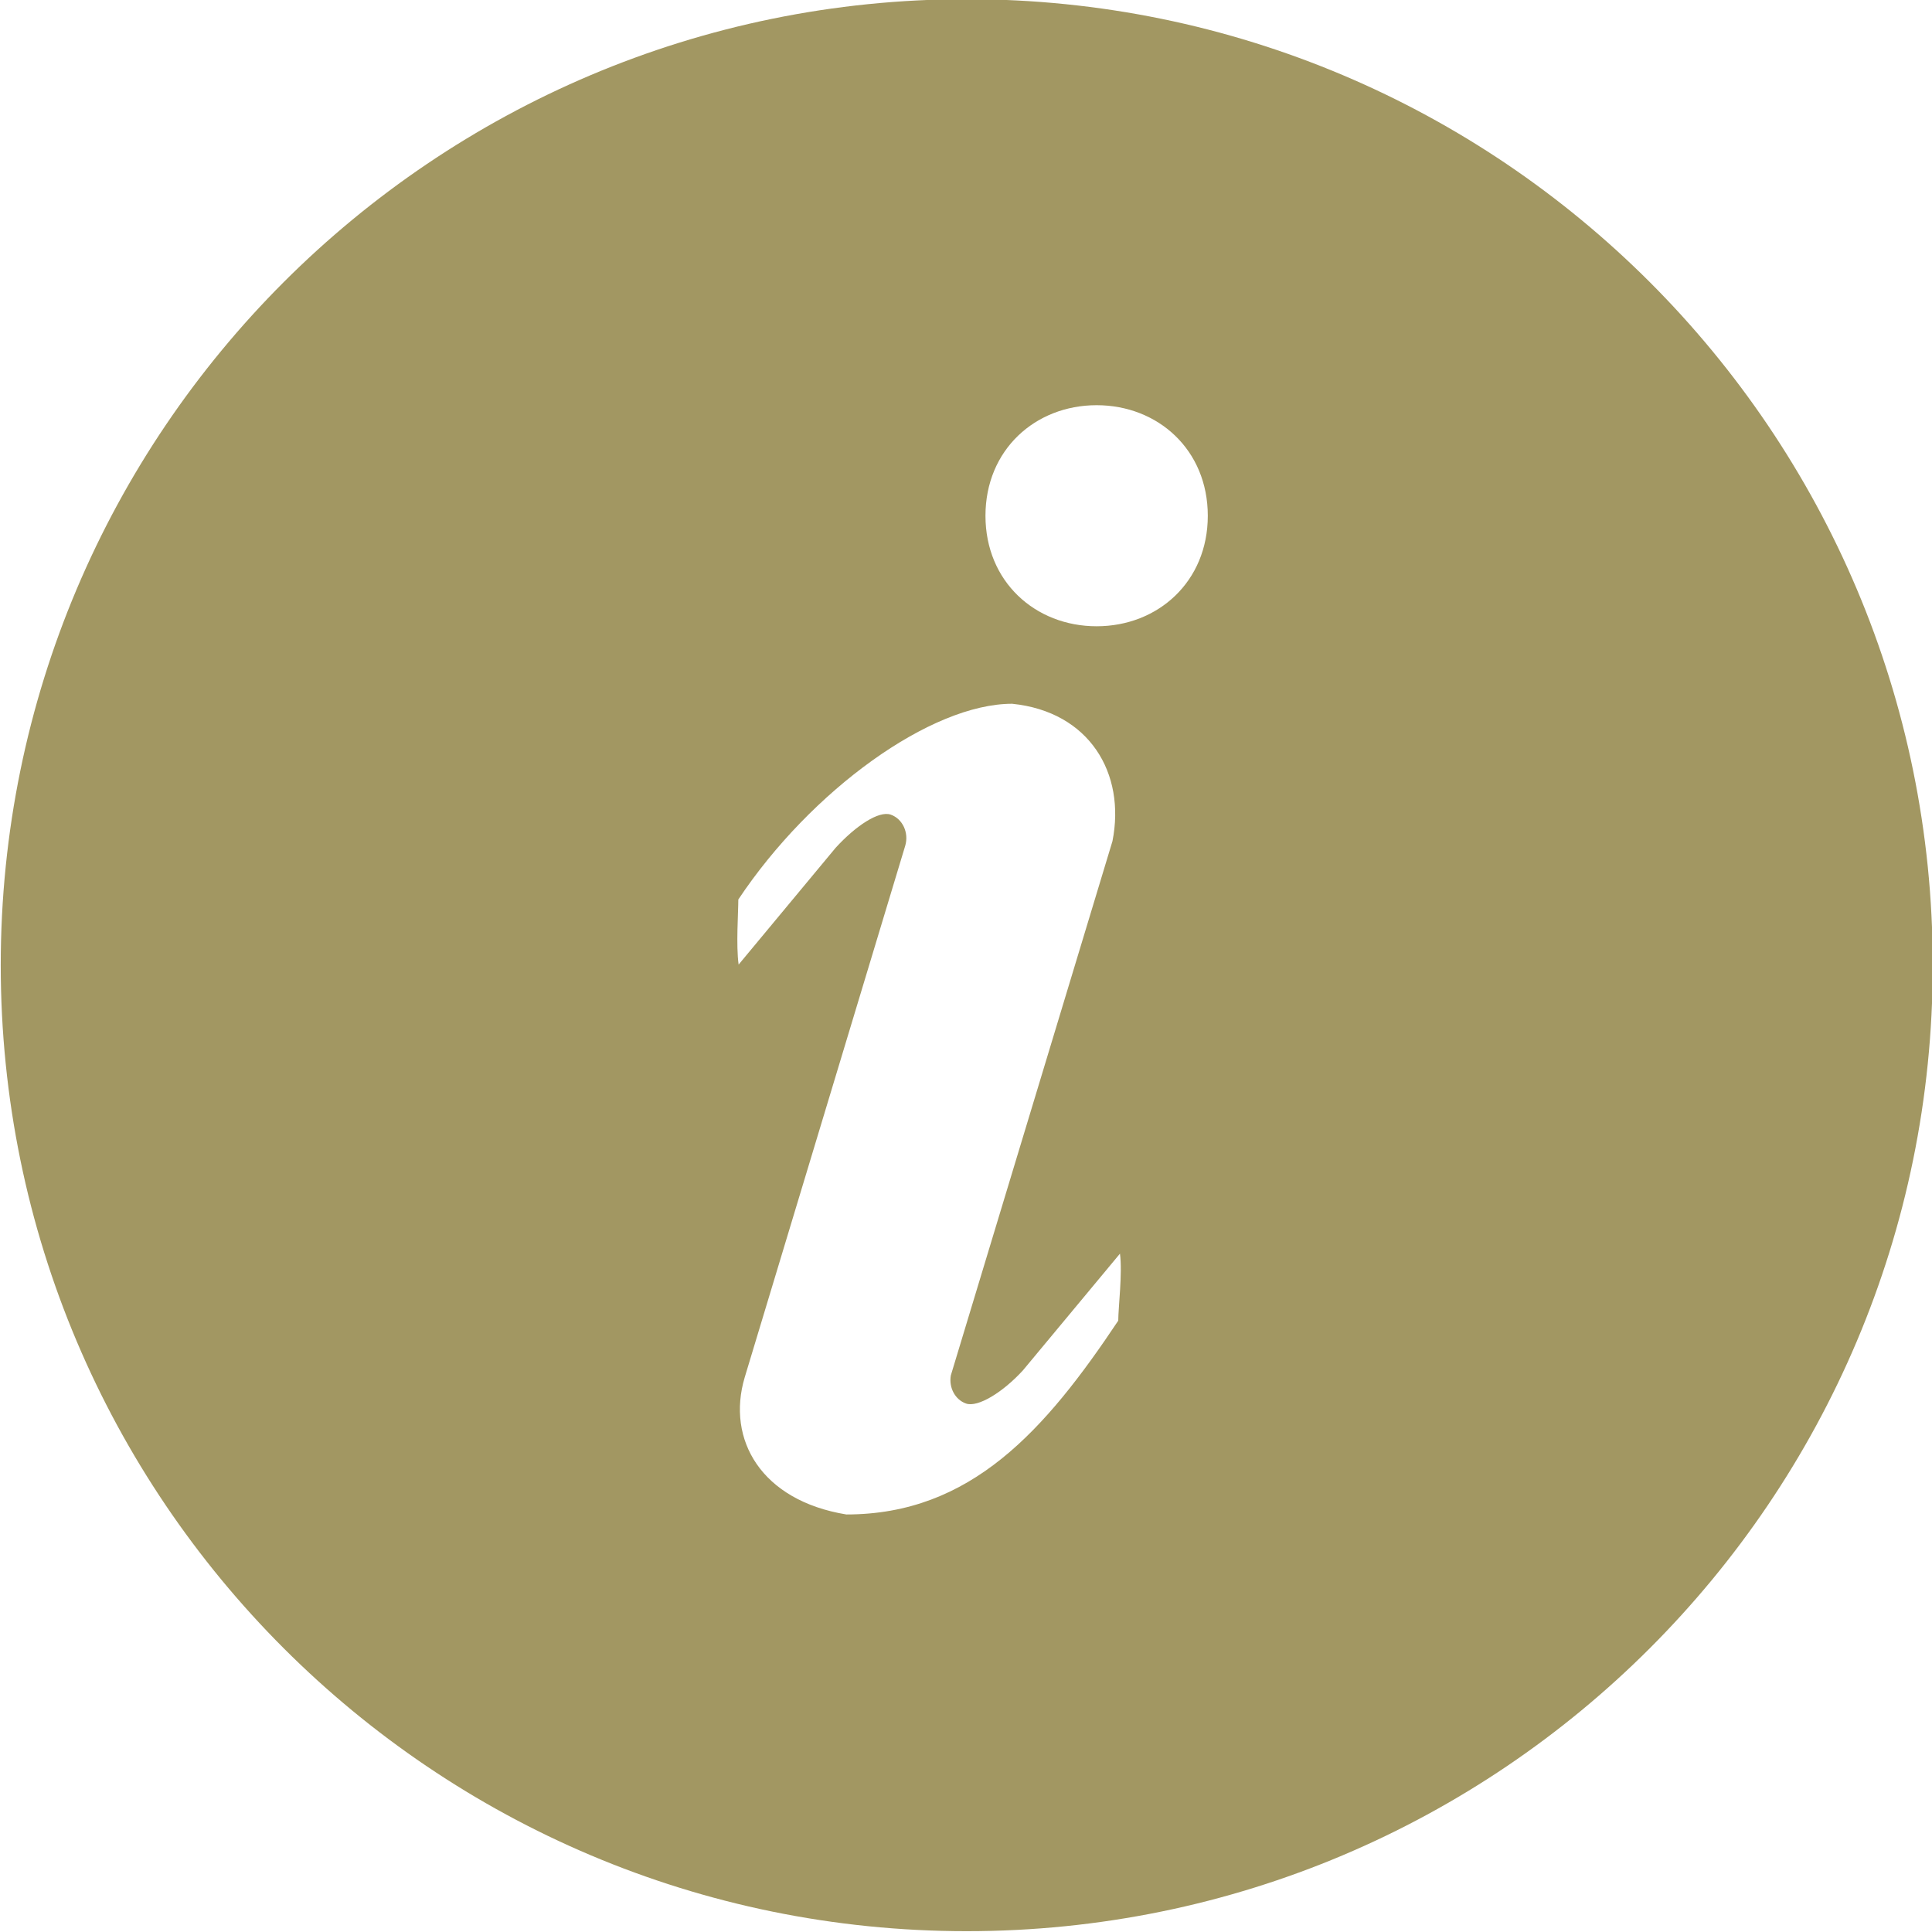 <svg xmlns="http://www.w3.org/2000/svg" xmlns:xlink="http://www.w3.org/1999/xlink" preserveAspectRatio="xMidYMid" width="26" height="26" viewBox="0 0 26 26">
  <defs>
    <style>

      .cls-2 {
        fill: #a29762;
      }
    </style>
  </defs>
  <path d="M13.010,25.989 C5.831,25.989 0.010,20.169 0.010,12.989 C0.010,5.810 5.831,-0.011 13.010,-0.011 C20.190,-0.011 26.010,5.810 26.010,12.989 C26.010,20.169 20.190,25.989 13.010,25.989 ZM9.936,12.105 C9.936,12.281 9.904,12.718 9.940,12.981 C9.940,12.981 11.245,11.410 11.245,11.410 C11.515,11.114 11.827,10.907 11.987,10.963 C12.147,11.019 12.234,11.207 12.182,11.382 C12.182,11.382 10.022,18.536 10.022,18.536 C9.773,19.373 10.244,20.194 11.390,20.381 C13.069,20.381 14.067,19.245 15.049,17.773 C15.049,17.597 15.107,17.133 15.072,16.871 C15.072,16.871 13.766,18.442 13.766,18.442 C13.496,18.737 13.160,18.944 13.000,18.888 C12.852,18.836 12.767,18.672 12.796,18.509 C12.796,18.509 14.971,11.320 14.971,11.320 C15.152,10.407 14.661,9.577 13.621,9.471 C12.528,9.471 10.917,10.633 9.936,12.105 ZM14.758,5.453 C13.932,5.453 13.262,6.054 13.262,6.941 C13.262,7.827 13.932,8.428 14.758,8.428 C15.584,8.428 16.254,7.827 16.254,6.941 C16.254,6.054 15.584,5.453 14.758,5.453 Z" id="path-1" class="cls-2" fill-rule="evenodd"/>
</svg>
